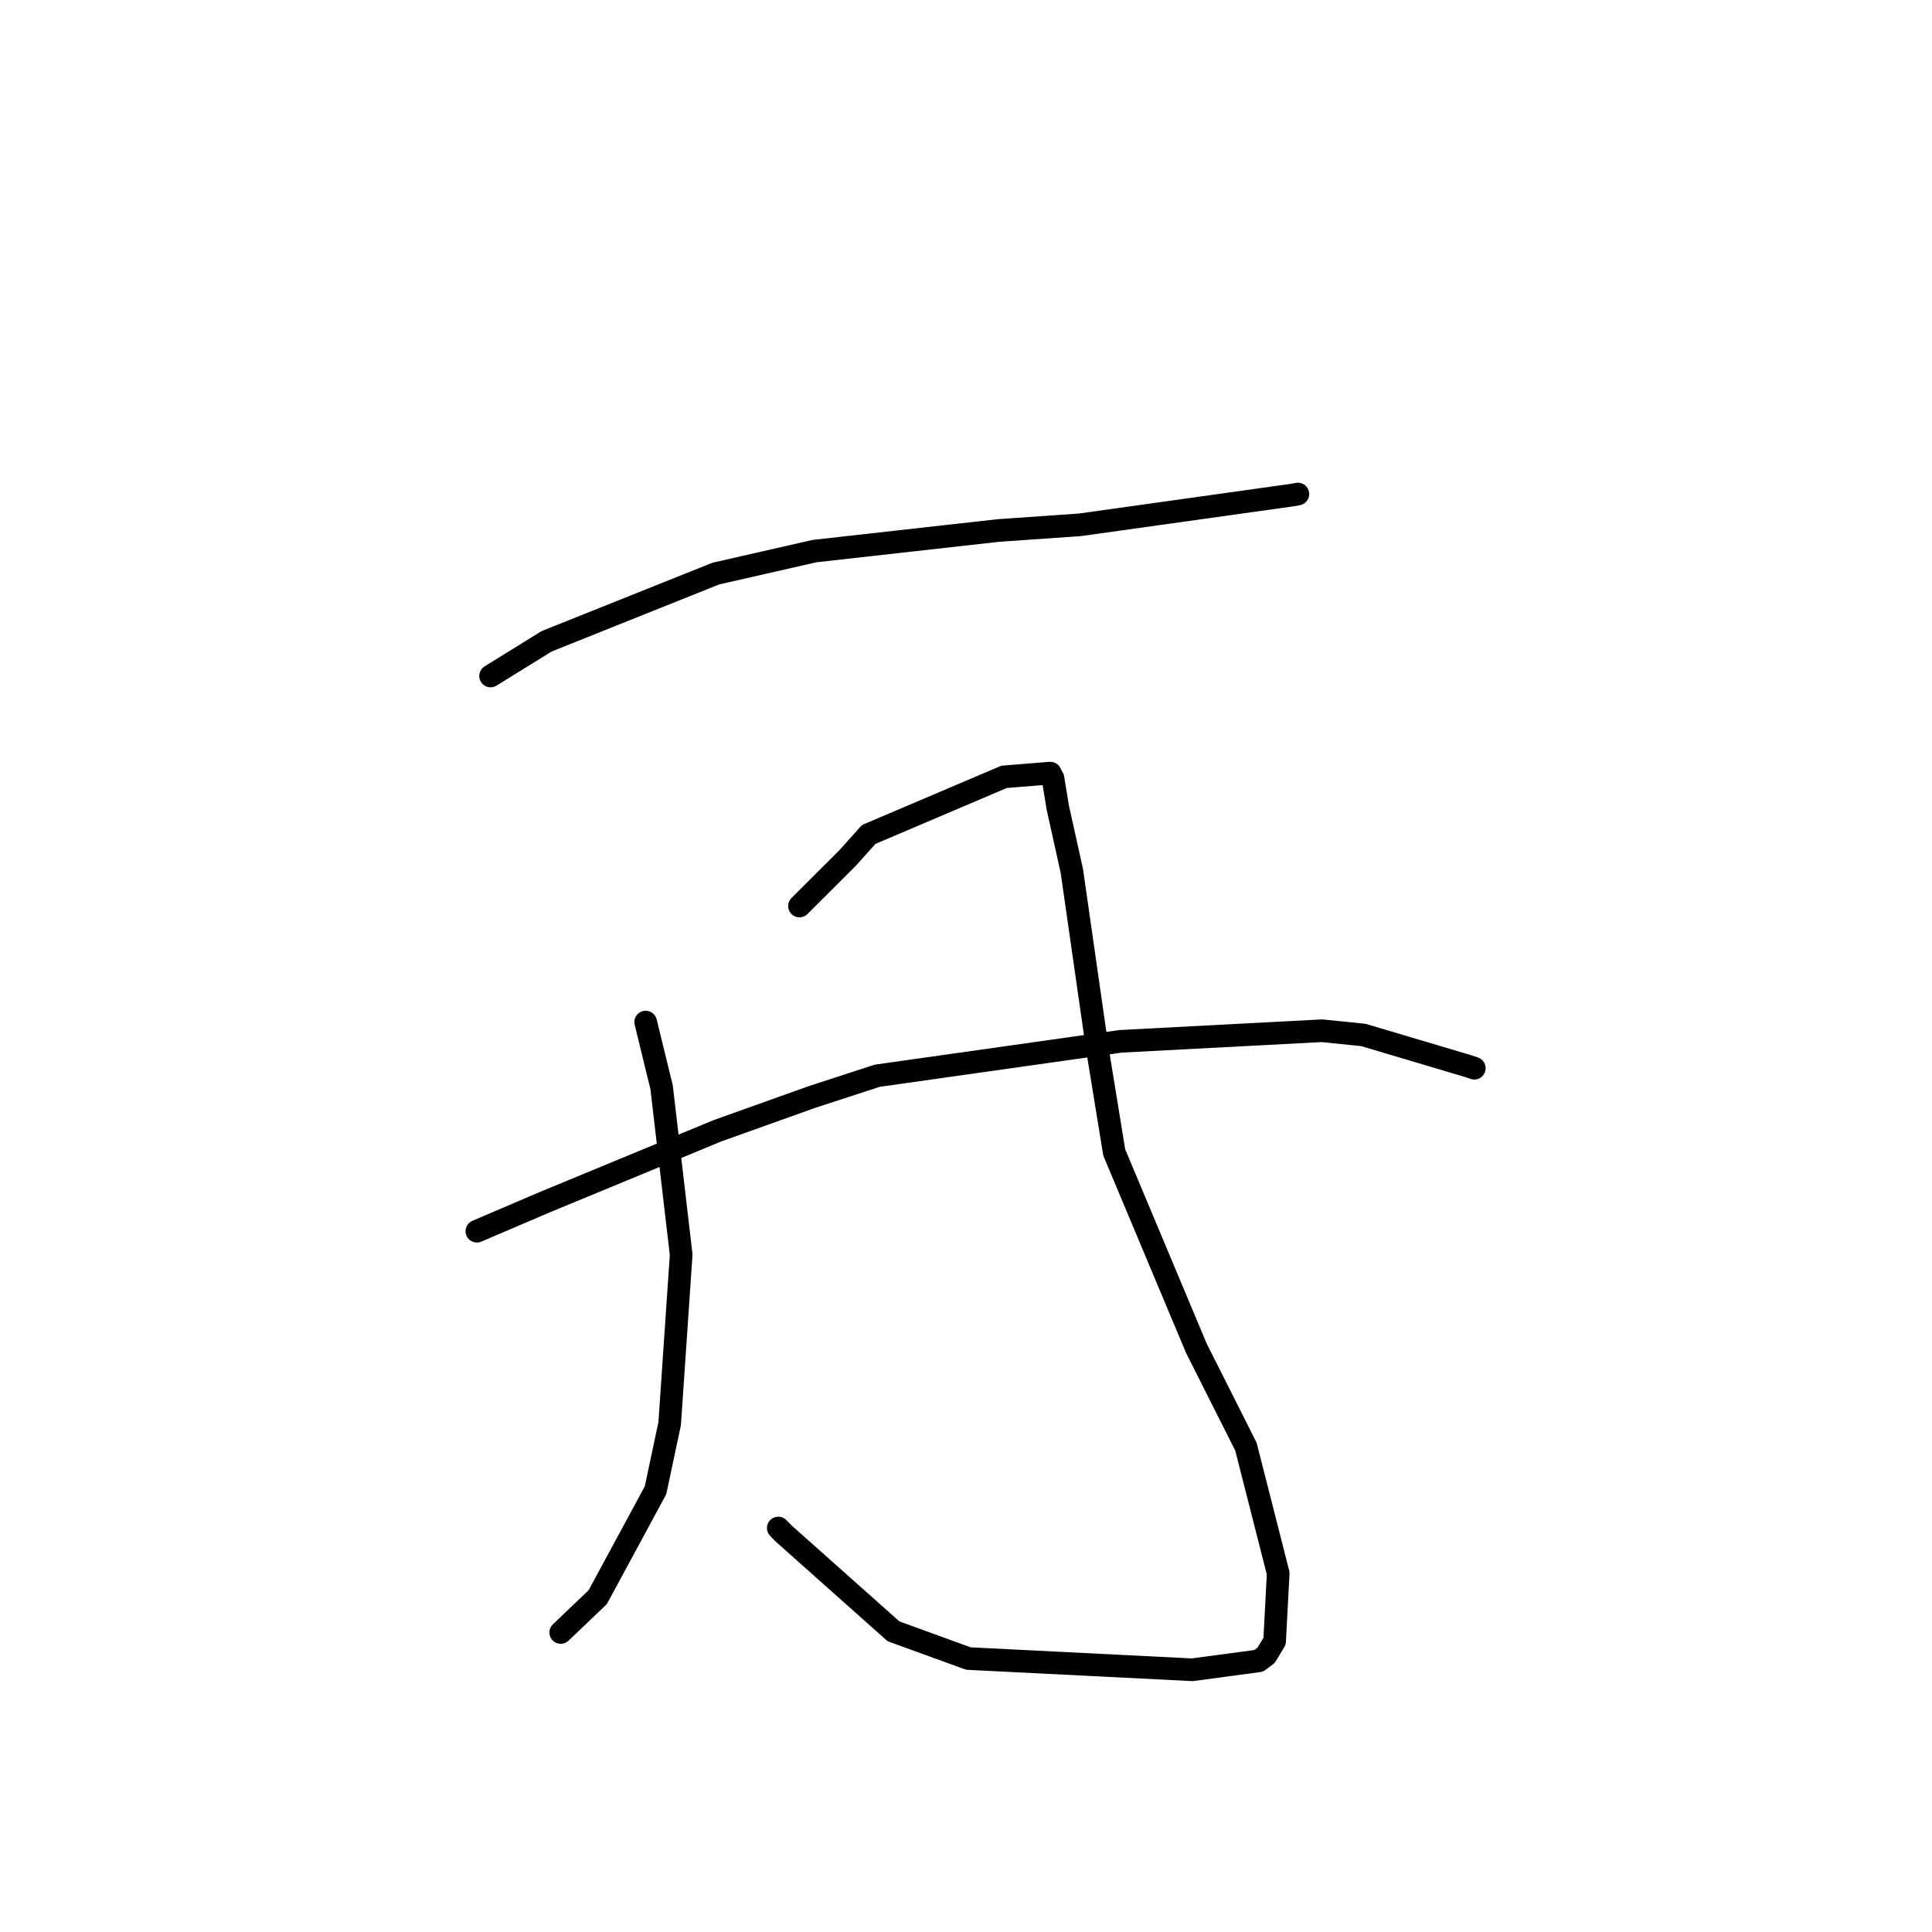 <?xml version="1.0" standalone="no"?>
    <svg width="256" height="256" xmlns="http://www.w3.org/2000/svg" version="1.1">
    <polyline stroke="black" stroke-width="3" stroke-linecap="round" fill="transparent" stroke-linejoin="round" points="65.005 89.571 72.433 84.974 94.858 76 107.944 73.02 132.268 70.296 143.134 69.536 171.169 65.609 171.895 65.477 171.975 65.462 171.975 65.462 " />
        <polyline stroke="black" stroke-width="3" stroke-linecap="round" fill="transparent" stroke-linejoin="round" points="85.555 135.431 87.666 144.07 90.258 166.259 88.735 188.636 86.862 197.466 79.201 211.634 74.744 215.886 74.299 216.311 " />
        <polyline stroke="black" stroke-width="3" stroke-linecap="round" fill="transparent" stroke-linejoin="round" points="105.936 120.053 112.343 113.656 115.104 110.572 133.044 102.936 139.161 102.441 139.525 103.125 140.169 107.037 142.024 115.402 145.403 138.962 147.642 152.703 158.526 178.654 165.09 191.682 169.367 208.473 168.894 217.465 167.769 219.332 166.779 220.073 157.982 221.254 128.316 219.765 118.396 216.161 103.833 203.193 103.127 202.471 " />
        <polyline stroke="black" stroke-width="3" stroke-linecap="round" fill="transparent" stroke-linejoin="round" points="63.189 163.141 72.134 159.318 95.077 149.829 107.638 145.341 116.238 142.542 148.473 137.982 175.15 136.578 180.644 137.135 194.47 141.246 195.352 141.543 " />
        </svg>
